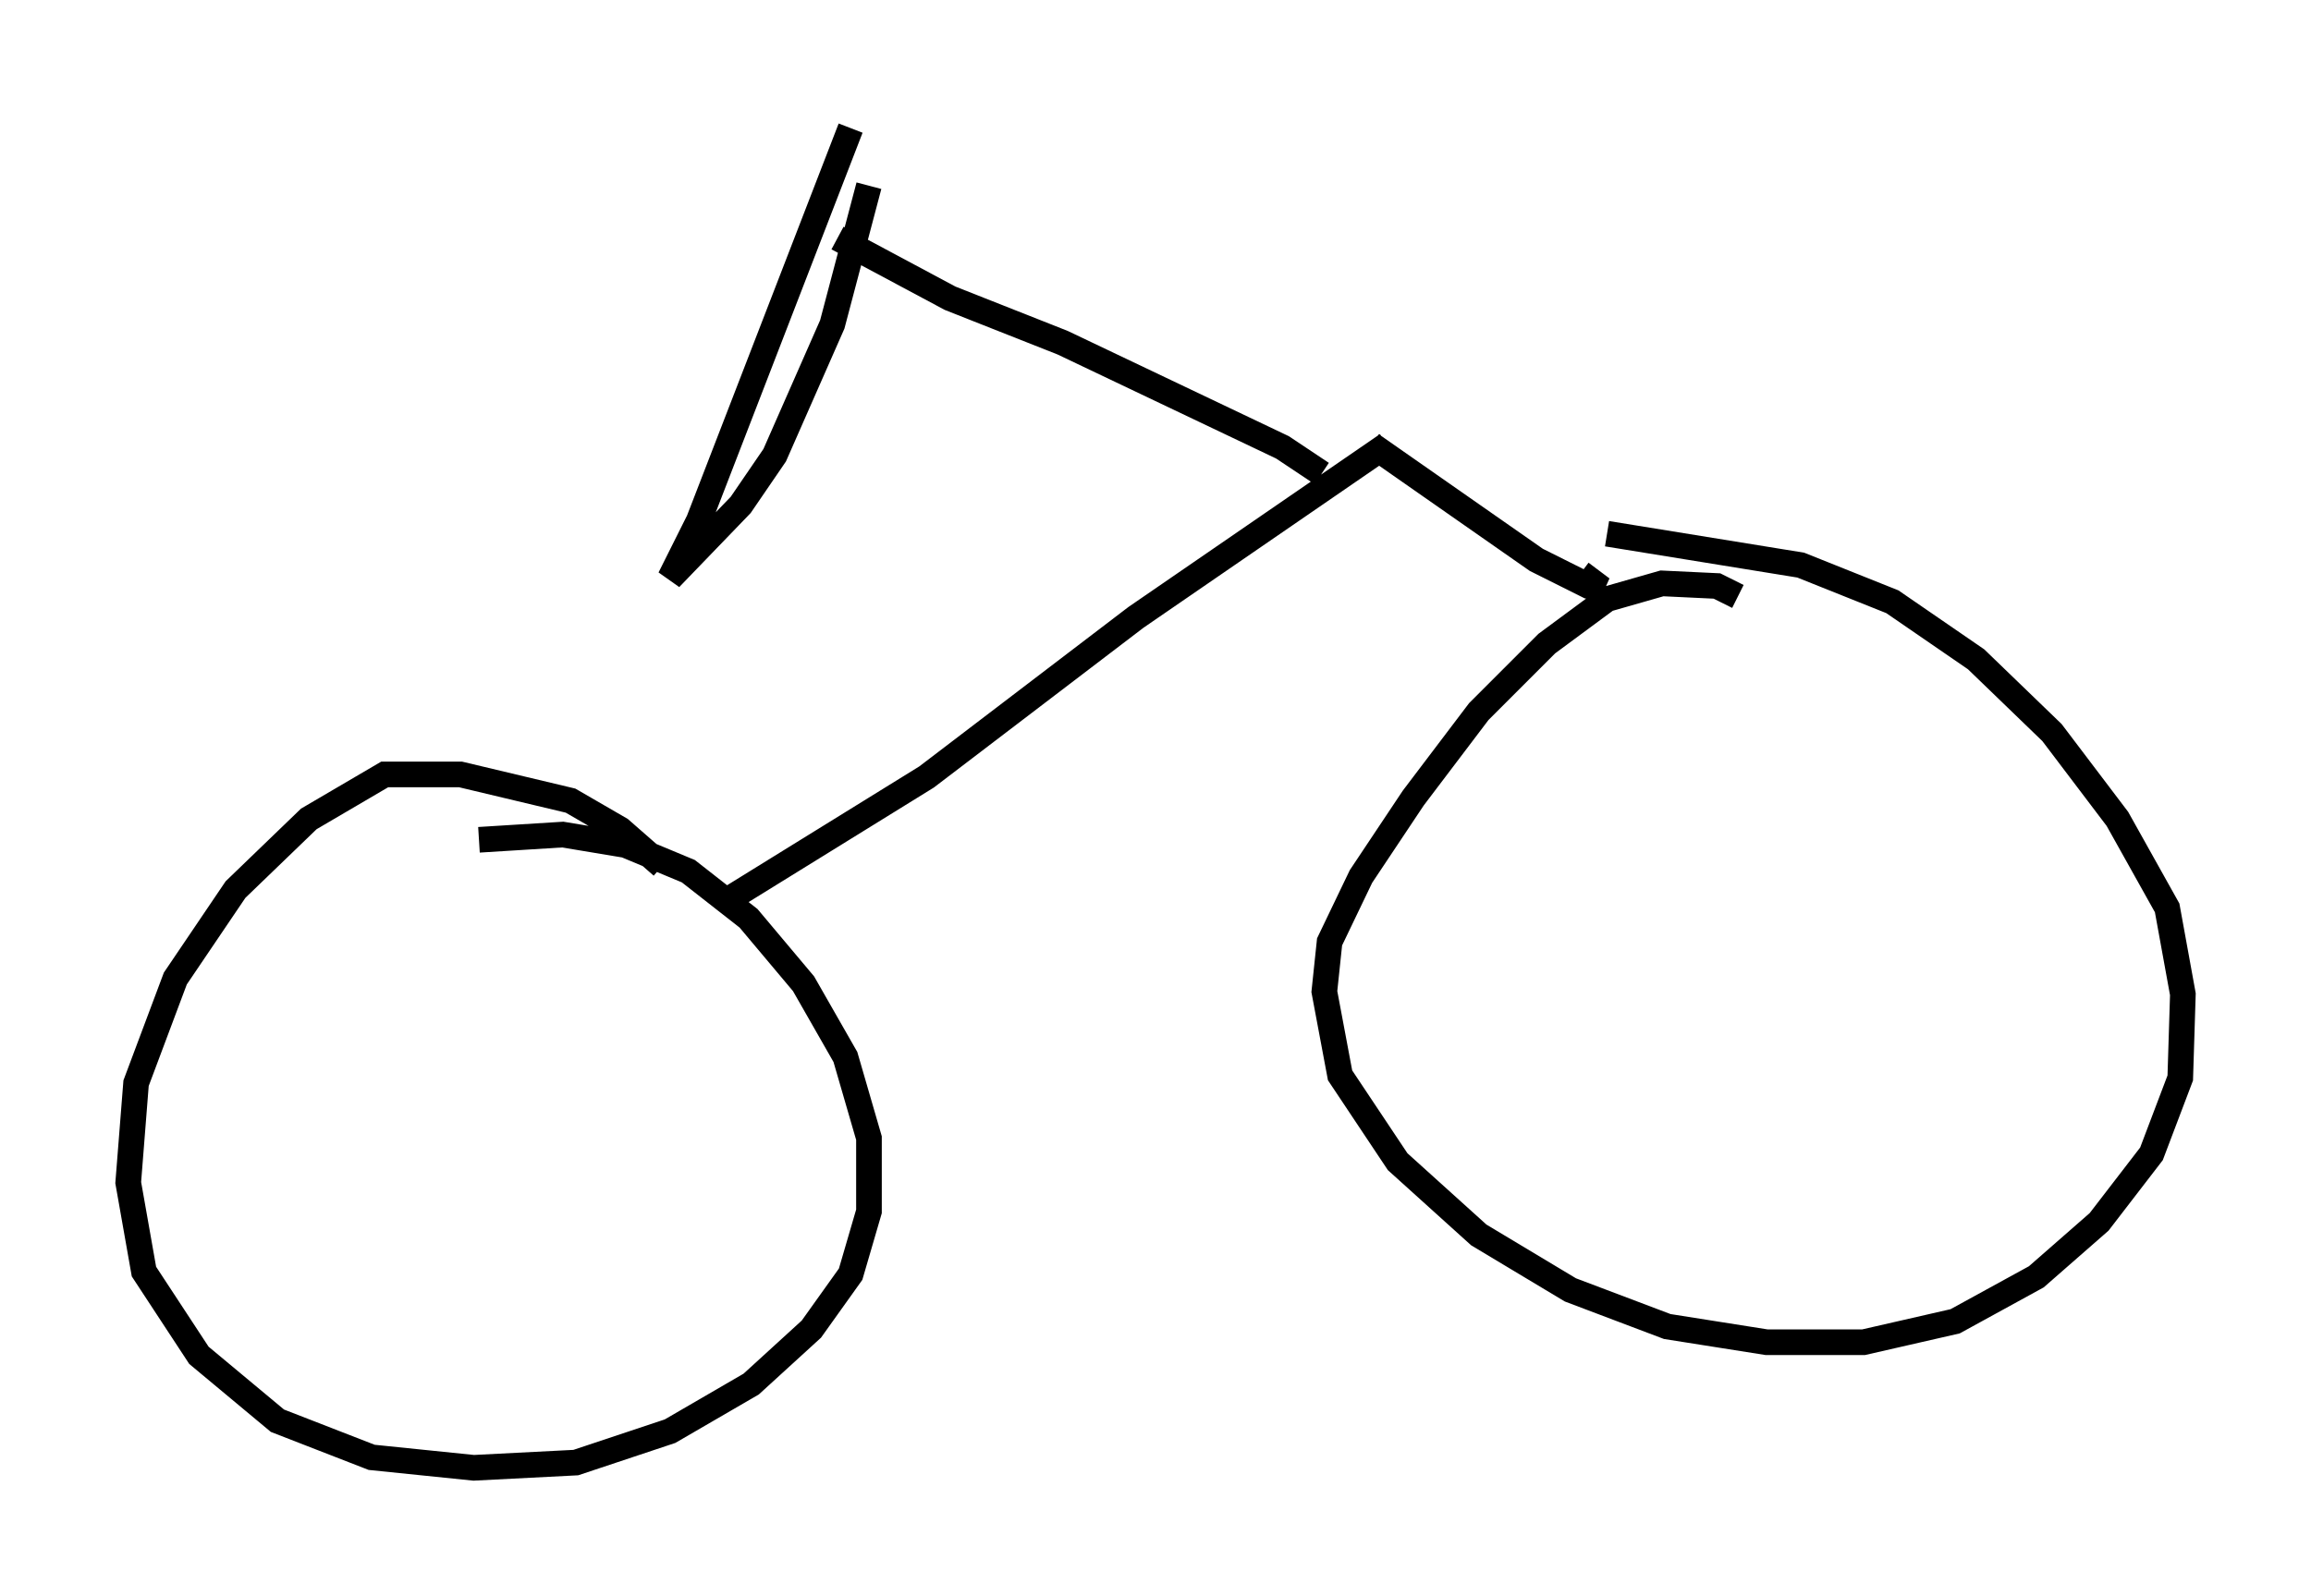 <?xml version="1.0" encoding="utf-8" ?>
<svg baseProfile="full" height="62.267" version="1.1" width="90.136" xmlns="http://www.w3.org/2000/svg" xmlns:ev="http://www.w3.org/2001/xml-events" xmlns:xlink="http://www.w3.org/1999/xlink"><defs /><rect fill="white" height="62.267" width="90.136" x="0" y="0" /><path d="M27.254, 35.727 m-1.429, -1.94 l-1.633, -1.429 -1.94, -1.123 l-4.288, -1.021 -2.96, 0.0 l-2.96, 1.735 -2.858, 2.756 l-2.348, 3.471 -1.531, 4.083 l-0.306, 3.879 0.613, 3.471 l2.144, 3.267 3.063, 2.552 l3.675, 1.429 3.981, 0.408 l3.981, -0.204 3.675, -1.225 l3.165, -1.838 2.348, -2.144 l1.531, -2.144 0.715, -2.45 l0.0, -2.858 -0.919, -3.165 l-1.633, -2.858 -2.144, -2.552 l-2.348, -1.838 -2.45, -1.021 l-2.45, -0.408 -3.267, 0.204 m9.698, 2.348 l7.758, -4.798 8.167, -6.227 l9.8, -6.738 m13.679, 5.921 l-0.817, -0.408 -2.144, -0.102 l-2.144, 0.613 -2.348, 1.735 l-2.654, 2.654 -2.552, 3.369 l-2.042, 3.063 -1.225, 2.552 l-0.204, 1.94 0.613, 3.267 l2.246, 3.369 3.165, 2.858 l3.573, 2.144 3.777, 1.429 l3.879, 0.613 3.777, 0.0 l3.573, -0.817 3.165, -1.735 l2.45, -2.144 2.042, -2.654 l1.123, -2.96 0.102, -3.267 l-0.613, -3.369 -1.94, -3.471 l-2.552, -3.369 -2.96, -2.858 l-3.267, -2.246 -3.573, -1.429 l-7.554, -1.225 m-9.188, -3.471 l6.431, 4.492 2.042, 1.021 l0.51, 0.102 -0.817, -0.613 m-10.106, -3.879 l-1.531, -1.021 -8.575, -4.083 l-4.39, -1.735 -4.39, -2.348 m1.225, -2.042 l-1.429, 5.41 -2.246, 5.104 l-1.327, 1.94 -2.756, 2.858 l1.123, -2.246 5.921, -15.313 " fill="none" stroke="black" stroke-width="1" /></svg>